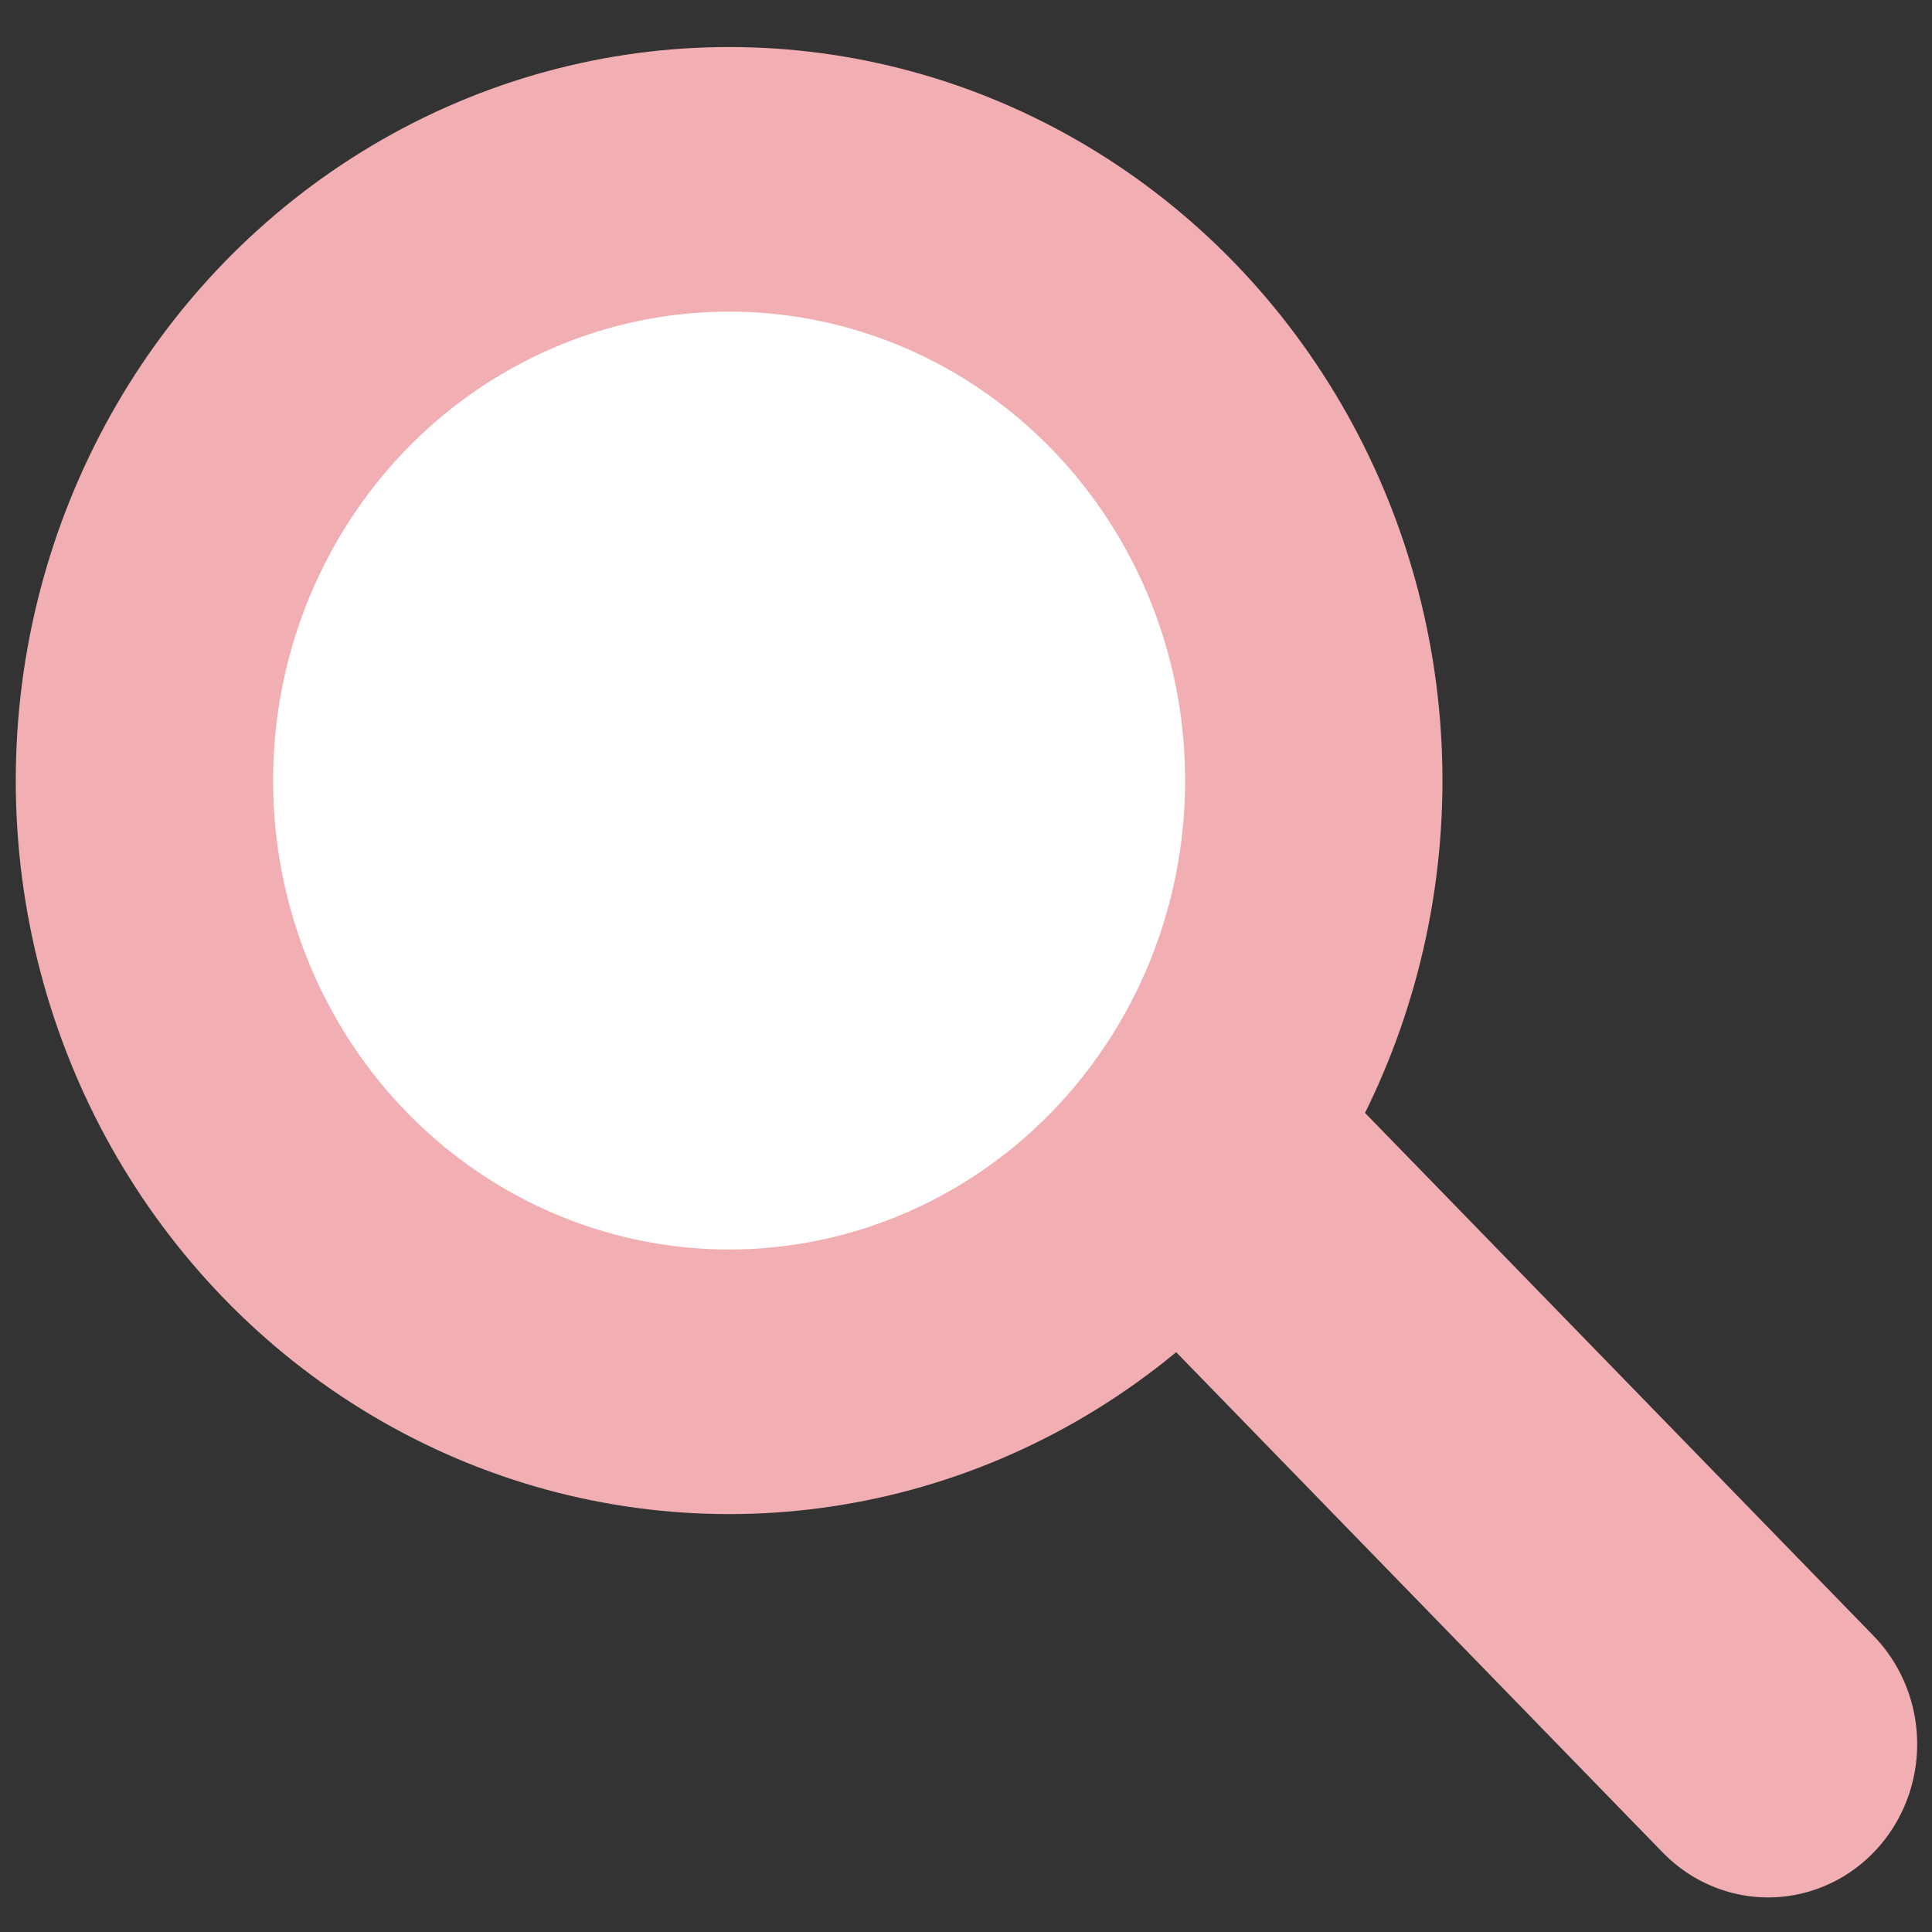 <svg xmlns="http://www.w3.org/2000/svg" width="48mm" height="48mm" viewBox="0 0 48 48"><rect x="0" y="0" width="48" height="48" fill="#333333" stroke="none"/><defs><clipPath id="a" clipPathUnits="userSpaceOnUse"><path d="M461.12 540.68h317.52V376.52H461.12z"/></clipPath><radialGradient id="b" spreadMethod="pad" gradientTransform="matrix(56.536 -21.821 -24.108 -62.466 496.804 420.95)" gradientUnits="userSpaceOnUse" r="1" cy="0" cx="0" fy="0" fx="0"><stop offset="0" stop-color="#fff"/><stop offset=".813" stop-opacity="0" stop-color="#fff"/><stop offset="1" stop-opacity="0" stop-color="#fff"/></radialGradient><radialGradient id="c" spreadMethod="pad" gradientTransform="scale(-108.321 108.321) rotate(-78.491 -.244 5.09)" gradientUnits="userSpaceOnUse" r="1" cy="0" cx="0" fy="0" fx="0"><stop offset="0" stop-color="#fff"/><stop offset=".585" stop-opacity="0" stop-color="#fff"/><stop offset="1" stop-opacity="0" stop-color="#fff"/></radialGradient><radialGradient id="d" spreadMethod="pad" gradientTransform="scale(-108.319 108.319) rotate(-78.491 -.244 5.091)" gradientUnits="userSpaceOnUse" r="1" cy="0" cx="0" fy="0" fx="0"><stop offset="0" stop-color="#fff"/><stop offset=".585" stop-opacity="0" stop-color="#fff"/><stop offset="1" stop-opacity="0" stop-color="#fff"/></radialGradient><radialGradient id="e" spreadMethod="pad" gradientTransform="matrix(56.536 -21.821 -24.108 -62.466 496.804 420.95)" gradientUnits="userSpaceOnUse" r="1" cy="0" cx="0" fy="0" fx="0"><stop offset="0" stop-color="#fff"/><stop offset=".813" stop-opacity="0" stop-color="#fff"/><stop offset="1" stop-opacity="0" stop-color="#fff"/></radialGradient><radialGradient id="f" spreadMethod="pad" gradientTransform="scale(-108.321 108.321) rotate(-78.491 -.244 5.09)" gradientUnits="userSpaceOnUse" r="1" cy="0" cx="0" fy="0" fx="0"><stop offset="0" stop-color="#fff"/><stop offset=".585" stop-opacity="0" stop-color="#fff"/><stop offset="1" stop-opacity="0" stop-color="#fff"/></radialGradient><radialGradient id="g" spreadMethod="pad" gradientTransform="scale(-108.319 108.319) rotate(-78.491 -.244 5.091)" gradientUnits="userSpaceOnUse" r="1" cy="0" cx="0" fy="0" fx="0"><stop offset="0" stop-color="#fff"/><stop offset=".585" stop-opacity="0" stop-color="#fff"/><stop offset="1" stop-opacity="0" stop-color="#fff"/></radialGradient></defs><g transform="matrix(4.382 0 0 4.506 -227.65 -149.082)" stroke="#f1aeb3" stroke-linecap="round" stroke-linejoin="round"><circle cx="56.085" cy="37.389" r="3.315" fill="#fff" stroke-width="1.459"/><path d="M59.024 39.75l2.952 2.952" fill="none" stroke-width="1.69"/></g></svg>